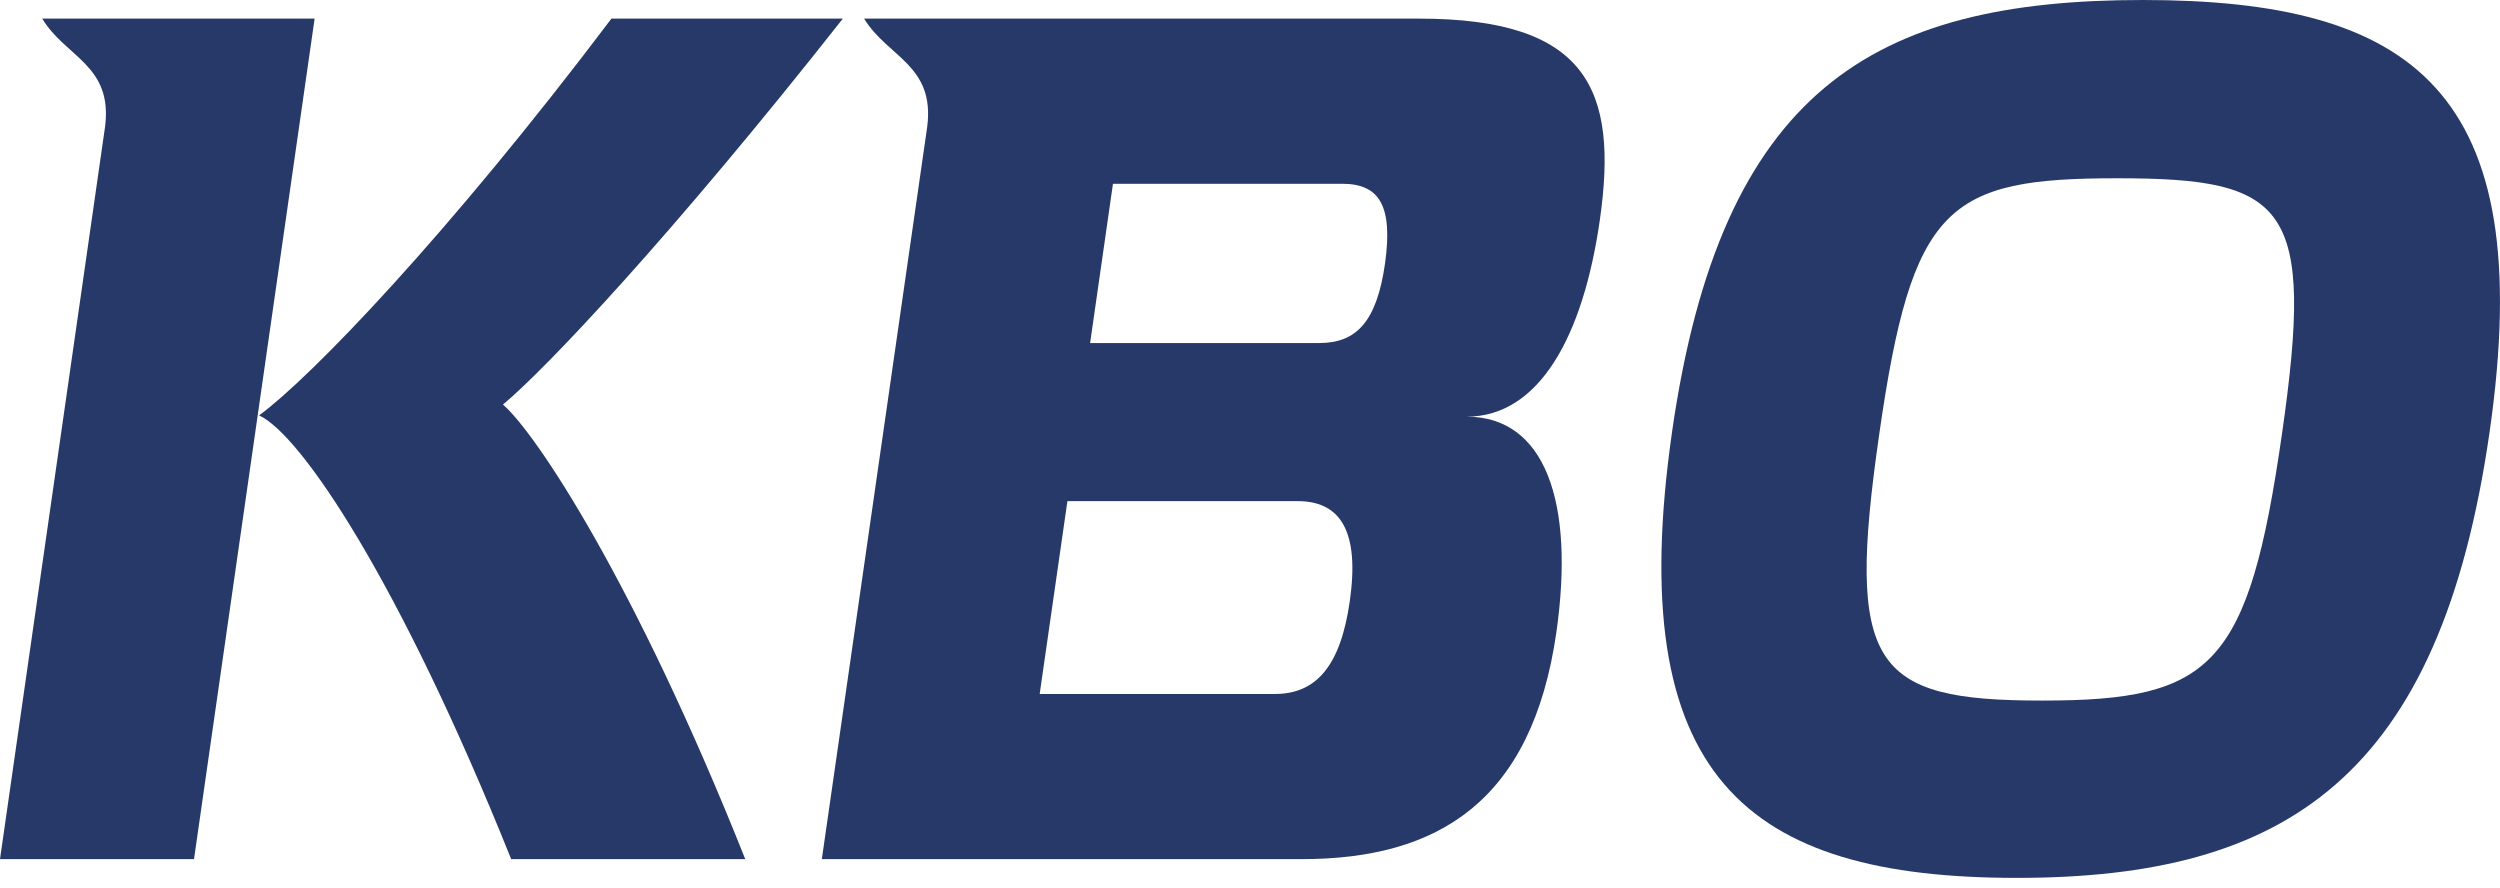 <svg width="200" height="71" viewBox="0 0 200 71" fill="none" xmlns="http://www.w3.org/2000/svg">
<path d="M3.378 1.488C5.23 4.579 9.038 5.194 8.405 10.137L0 68.73H15.521L25.17 1.488H3.378Z" fill="#263968"/>
<path d="M127.986 17.606C129.498 7.091 126.929 1.489 113.515 1.489H69.129C71.006 4.578 74.807 5.196 74.178 10.135L65.746 68.731H104.144C115.059 68.731 122.564 64.1 124.508 50.598C126.009 40.092 123.575 33.333 117.327 33.333C123.111 33.333 126.644 26.959 127.986 17.606ZM107.983 48.088C107.245 53.304 105.278 55.518 101.992 55.518H83.174L85.393 40.092H103.828C107.291 40.092 108.774 42.587 107.983 48.088ZM110.802 21.083C110.141 25.707 108.533 27.443 105.542 27.443H87.209L89.037 14.702H107.377C110.348 14.702 111.449 16.453 110.802 21.083Z" fill="#263968"/>
<path d="M199.172 34.531C195.2 62.218 182.868 70.231 161.351 70.231C139.732 70.231 129.796 62.218 133.767 34.531C137.695 7.211 149.822 0 171.429 0C192.954 0 203.089 7.211 199.172 34.531ZM182.556 34.728C185.197 16.398 182.984 14.262 169.383 14.262C155.783 14.262 152.969 16.398 150.34 34.728C147.654 53.346 149.778 56.046 163.377 56.046C176.989 56.046 179.881 53.346 182.556 34.728Z" fill="#263968"/>
<path d="M67.429 1.488H48.916C35.812 18.852 24.811 30.243 20.727 33.231C24.07 34.771 31.951 46.449 40.894 68.73H59.62C50.755 46.449 42.821 34.586 40.236 32.365C43.621 29.558 53.754 18.852 67.429 1.488Z" fill="#263968"/>
</svg>
